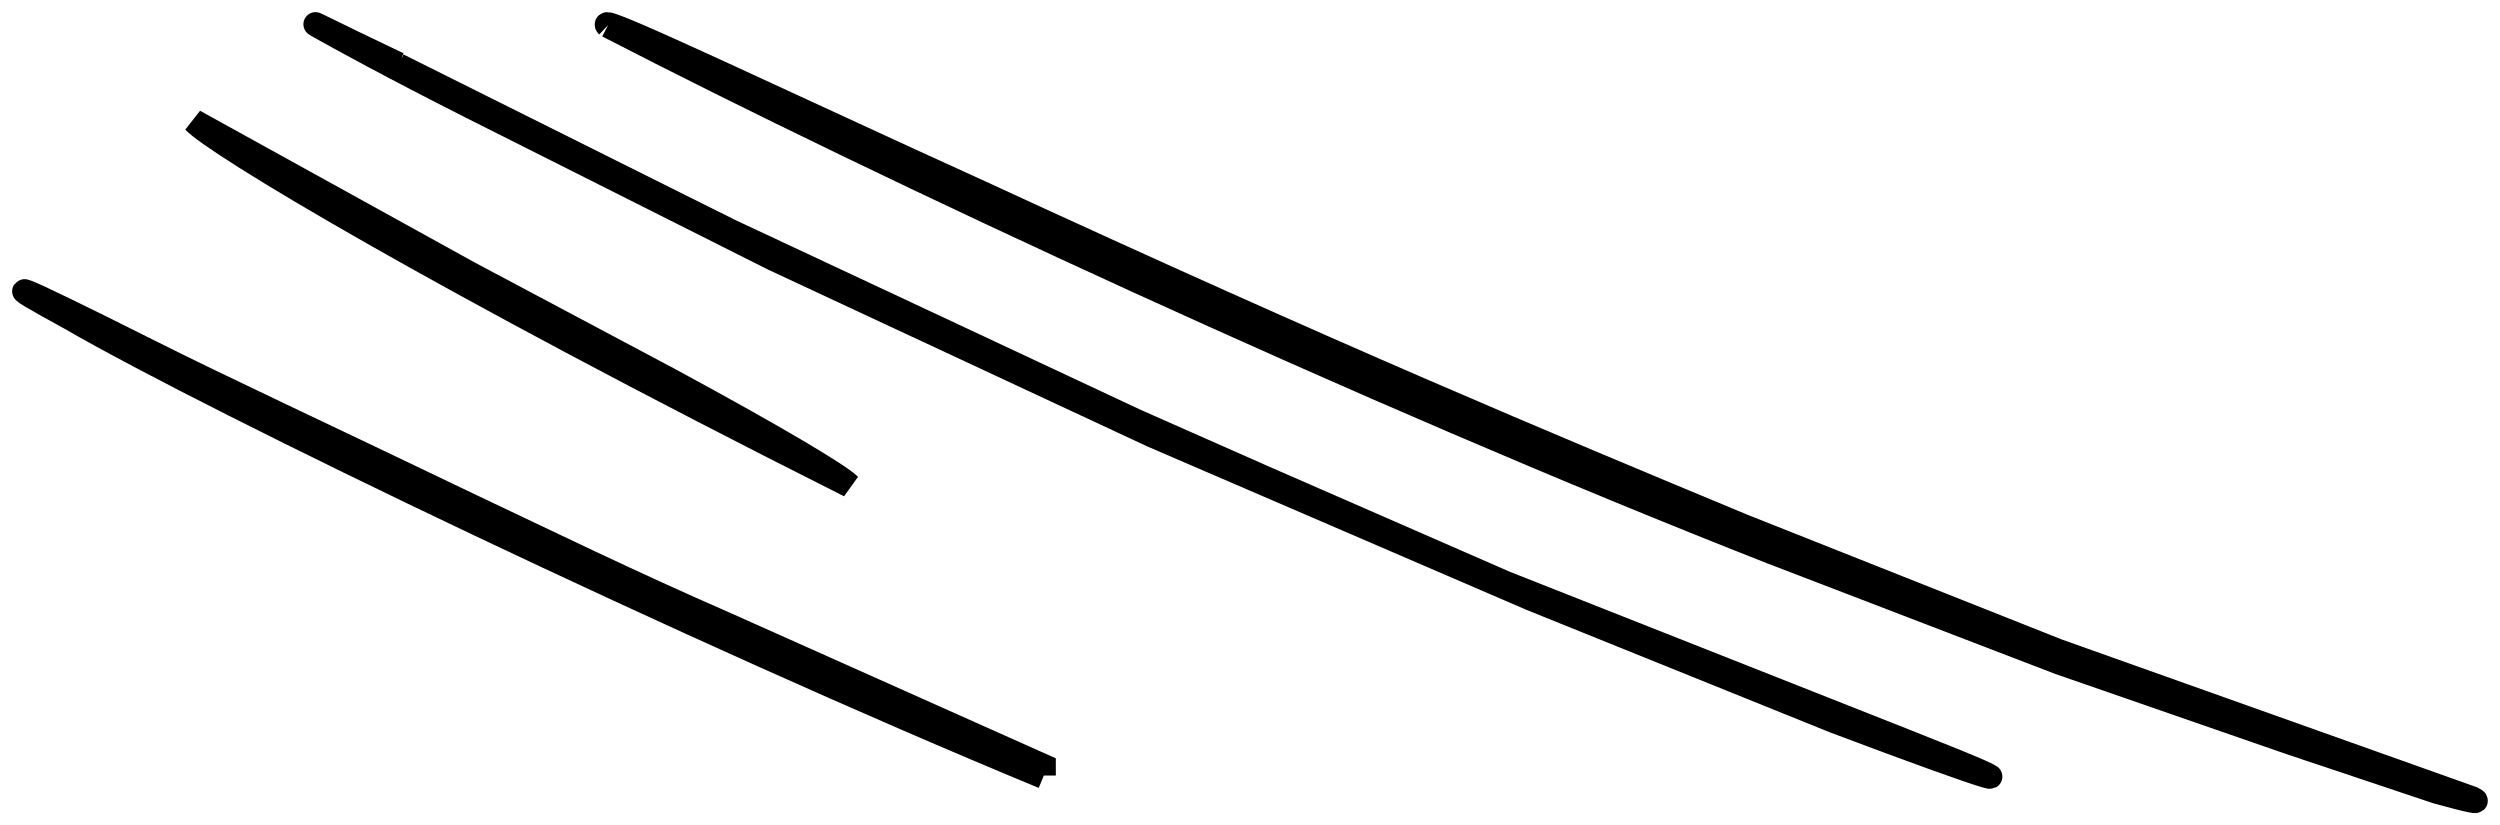 <svg width="103" height="34" viewBox="0 0 103 34" fill="none" xmlns="http://www.w3.org/2000/svg">
<path d="M35 20C34.576 19.581 32.127 18.108 27.613 15.664L19.335 11.262L8 5C8.841 5.905 17.835 11.376 35 20Z" stroke="black"/>
<path d="M25.042 1.057C36.221 6.836 56.211 16.162 73.024 22.757L84.846 27.296L94.351 30.593L100.405 32.619C101.722 32.98 102.275 33.107 101.869 32.902L84.757 26.81L71.818 21.675C63.585 18.252 55.101 14.719 40.408 7.936C32.718 4.448 24.42 0.477 25.032 1.057" stroke="black"/>
<path d="M16.415 2.648C13.43 1.232 12.54 0.744 13.211 1.124C13.885 1.505 16.123 2.739 19.41 4.399L31.861 10.658L47.473 17.937L63.093 24.669L75.582 29.71C82.159 32.192 84.557 32.923 78.573 30.562L62.002 24.014L52.067 19.674L46.796 17.344L39.839 14.085L30.078 9.515L16.404 2.692" stroke="black"/>
<path d="M43 31.953V31.567L29.865 25.7C25.953 23.996 22.507 22.309 19.479 20.879C13.427 17.969 9.058 15.945 6.091 14.449C0.167 11.477 -0.143 11.445 2.888 13.1C8.944 16.603 28.374 25.958 42.986 32" stroke="black"/>
</svg>
